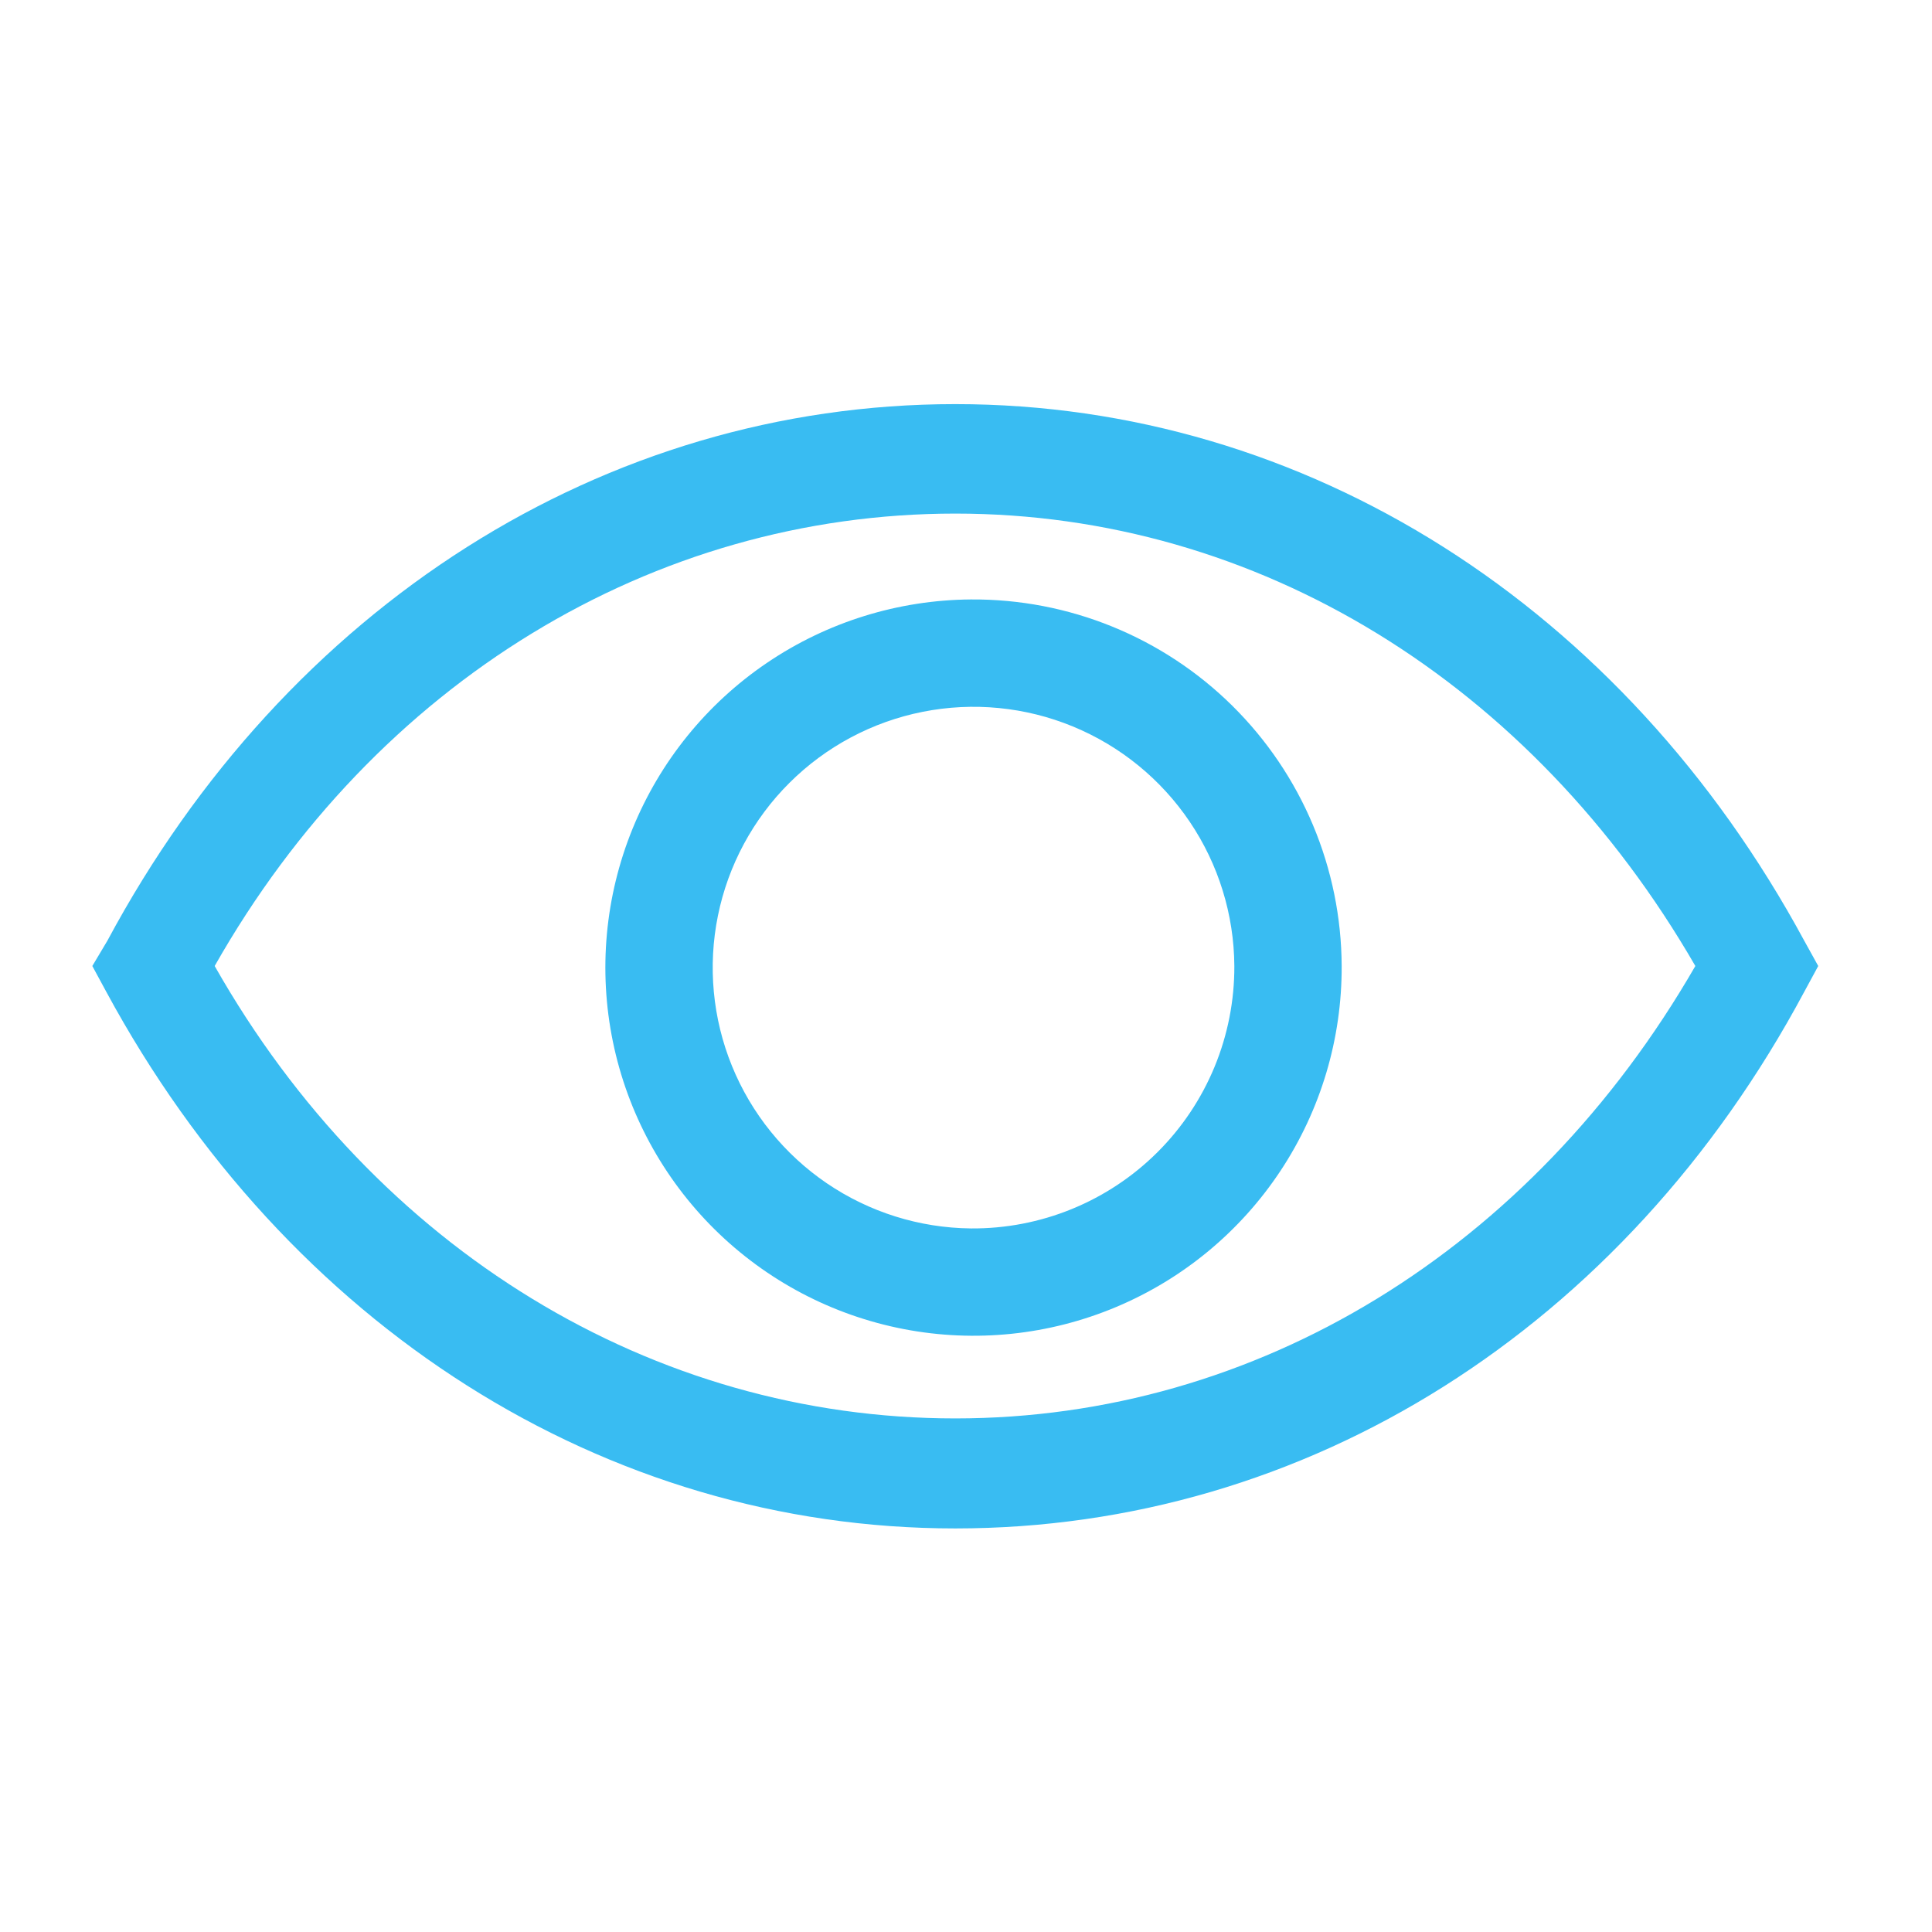 <svg width="112" height="112" viewBox="0 0 112 112" fill="none" xmlns="http://www.w3.org/2000/svg">
<path d="M104.596 54.538C94.112 35.156 75.725 23.427 55.378 23.427C35.032 23.427 16.614 35.156 6.223 54.538L5.352 56L6.16 57.493C16.645 76.876 35.032 88.605 55.378 88.605C75.725 88.605 94.143 77.031 104.596 57.493L105.405 56L104.596 54.538ZM55.378 82.227C37.863 82.227 21.778 72.458 12.445 56C21.778 39.542 37.863 29.773 55.378 29.773C72.894 29.773 88.792 39.573 98.281 56C88.792 72.458 72.863 82.227 55.378 82.227Z" fill="#39BCF2"/>
<path d="M56.28 34.751C52.062 34.782 47.947 36.062 44.456 38.43C40.965 40.798 38.254 44.147 36.665 48.055C35.077 51.963 34.681 56.254 35.53 60.386C36.379 64.518 38.433 68.306 41.433 71.272C44.433 74.237 48.245 76.247 52.386 77.047C56.528 77.848 60.814 77.403 64.703 75.769C68.593 74.135 71.91 71.385 74.237 67.866C76.564 64.347 77.796 60.218 77.778 56C77.766 53.192 77.2 50.414 76.112 47.825C75.024 45.236 73.436 42.888 71.439 40.914C69.442 38.94 67.075 37.379 64.474 36.322C61.873 35.264 59.088 34.731 56.28 34.751ZM56.28 71.213C53.301 71.183 50.396 70.272 47.932 68.596C45.469 66.92 43.555 64.554 42.432 61.794C41.308 59.034 41.026 56.004 41.619 53.083C42.212 50.163 43.655 47.484 45.767 45.381C47.878 43.278 50.563 41.846 53.486 41.265C56.408 40.683 59.438 40.978 62.193 42.113C64.948 43.248 67.307 45.171 68.973 47.642C70.639 50.112 71.537 53.02 71.556 56C71.564 58.005 71.174 59.992 70.409 61.846C69.643 63.7 68.517 65.383 67.096 66.798C65.675 68.213 63.988 69.332 62.131 70.09C60.274 70.848 58.286 71.23 56.28 71.213Z" fill="#39BCF2"/>
</svg>
